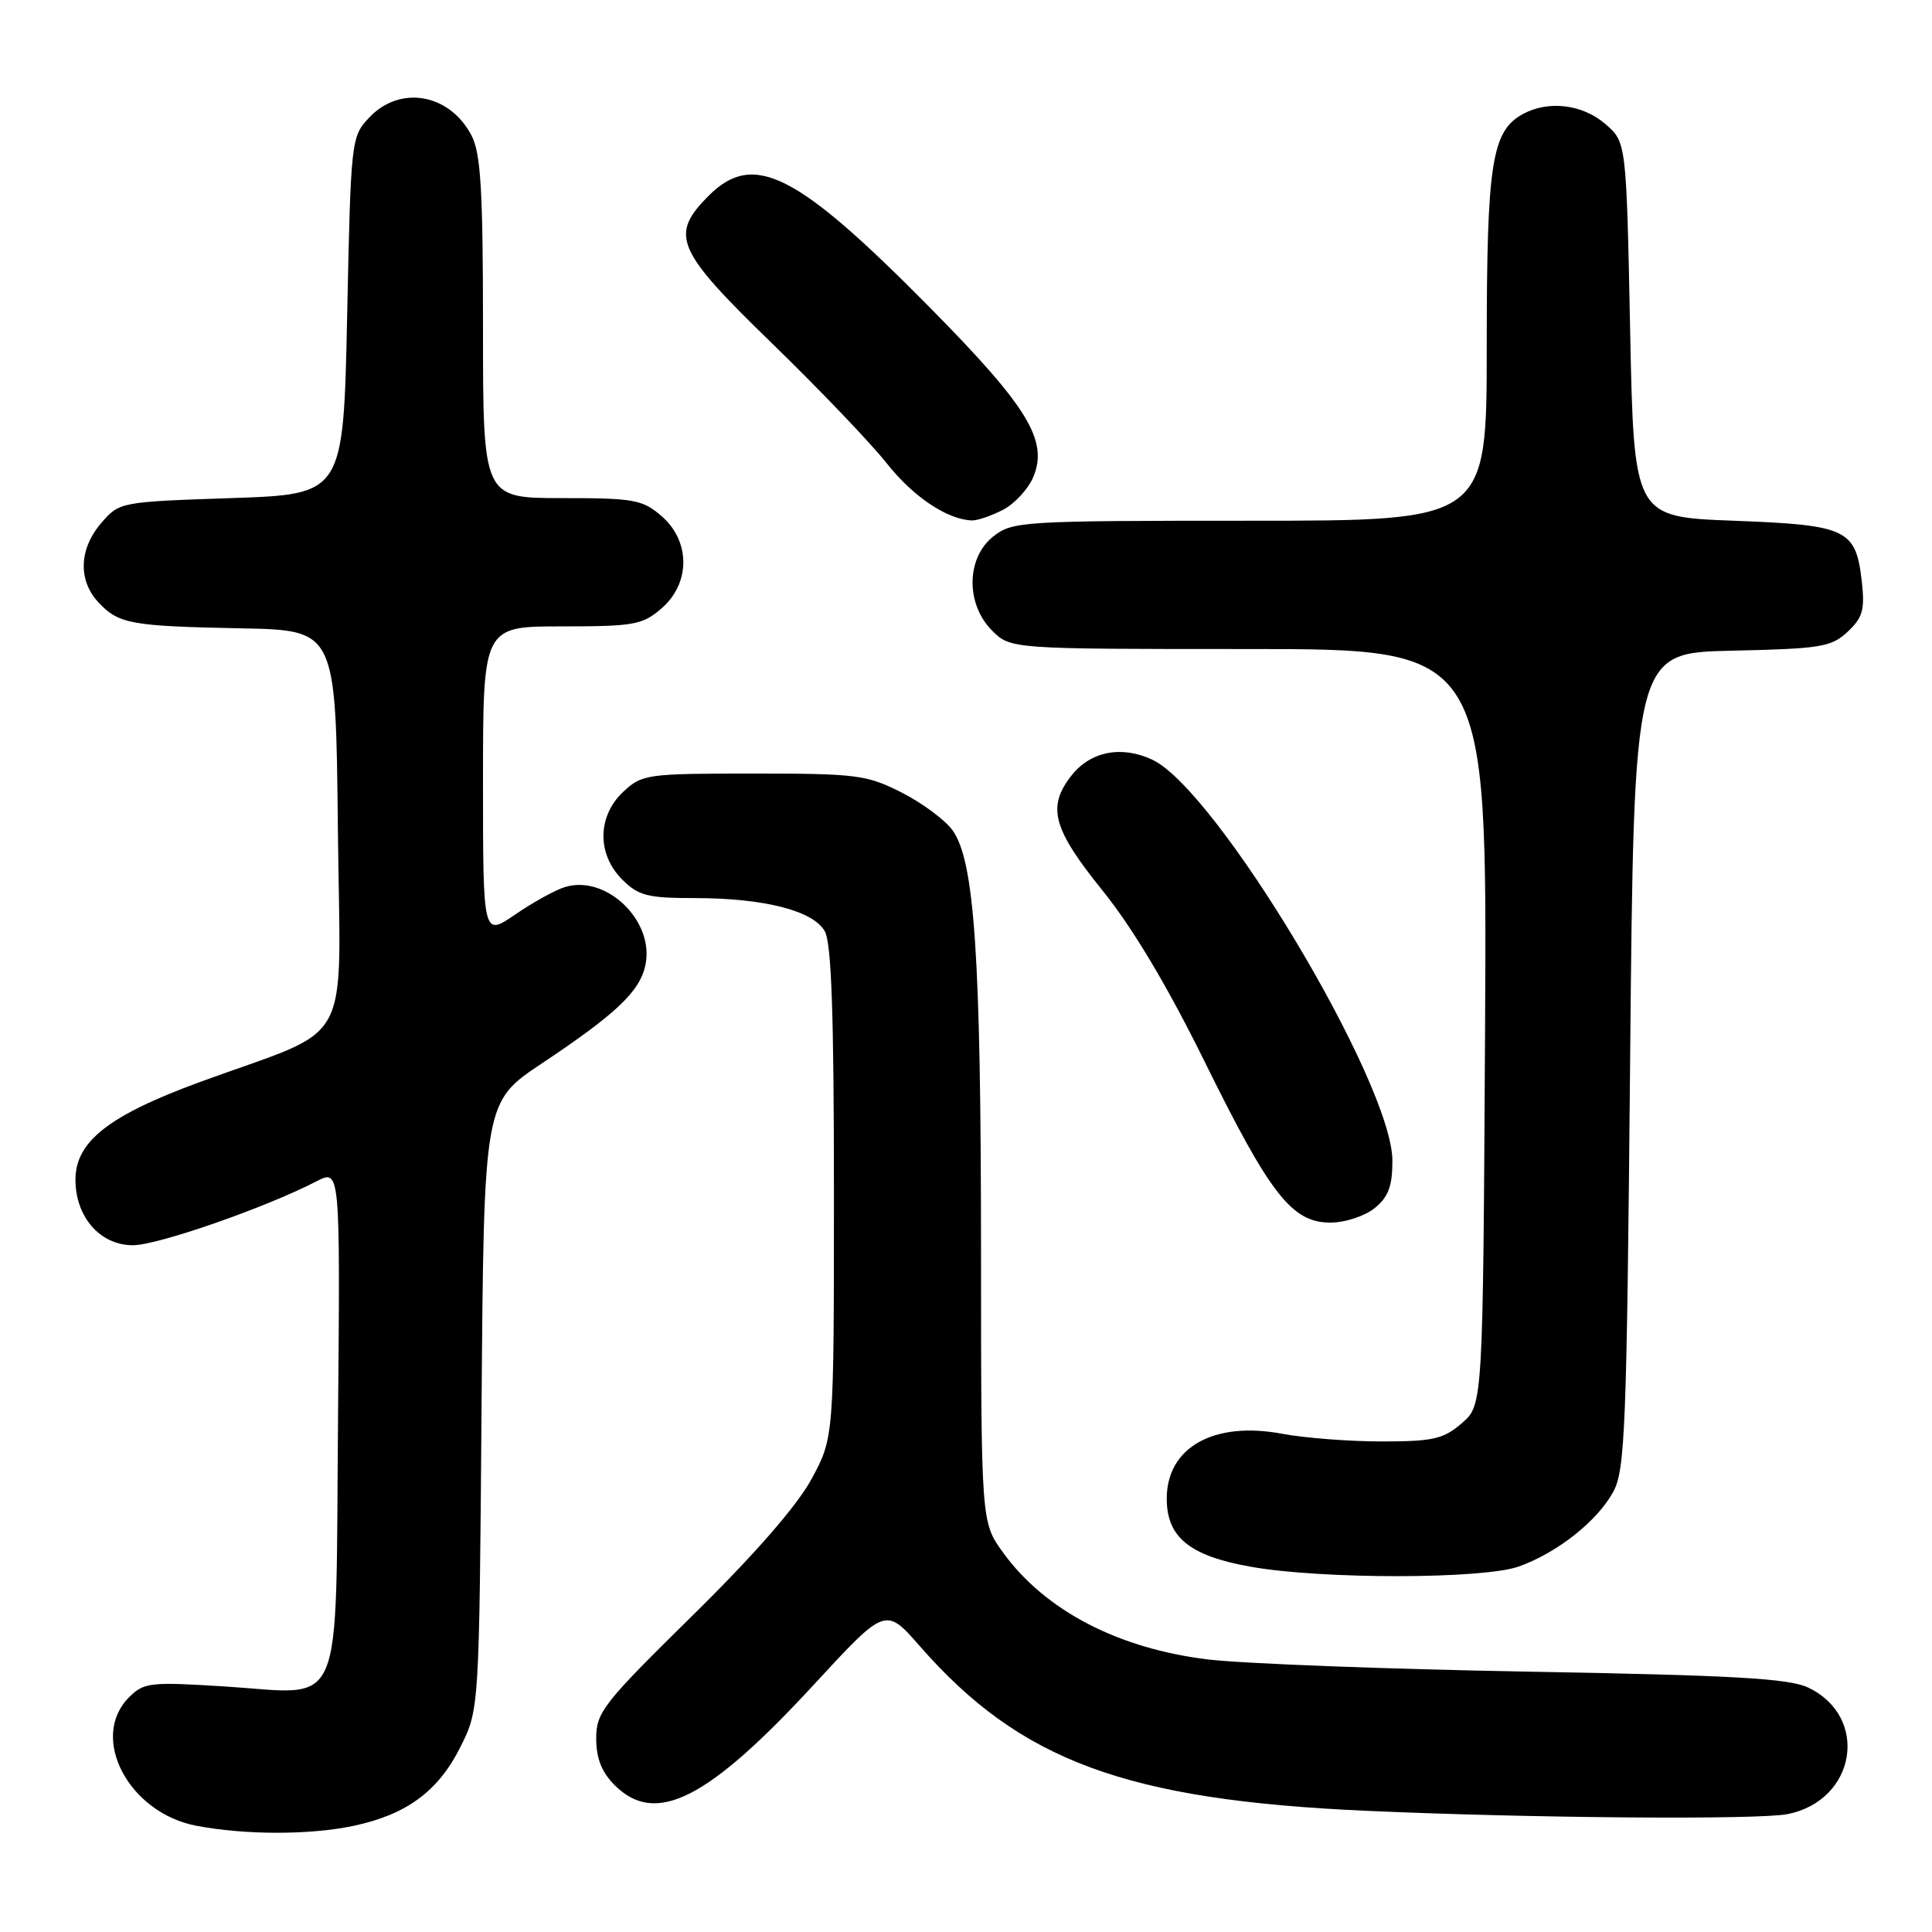 <?xml version="1.0" encoding="UTF-8" standalone="no"?>
<!DOCTYPE svg PUBLIC "-//W3C//DTD SVG 1.1//EN" "http://www.w3.org/Graphics/SVG/1.1/DTD/svg11.dtd" >
<svg xmlns="http://www.w3.org/2000/svg" xmlns:xlink="http://www.w3.org/1999/xlink" version="1.1" viewBox="0 0 256 256">
 <g >
 <path fill="currentColor"
d=" M 46.91 241.92 C 53.90 240.43 58.08 237.33 61.00 231.50 C 63.50 226.50 63.50 226.50 63.81 186.26 C 64.12 146.02 64.12 146.02 71.81 140.90 C 81.62 134.36 84.75 131.40 85.51 127.93 C 86.80 122.08 80.35 115.82 74.82 117.55 C 73.55 117.95 70.59 119.58 68.25 121.19 C 64.00 124.10 64.00 124.10 64.00 103.55 C 64.00 83.00 64.00 83.00 74.44 83.00 C 83.99 83.00 85.13 82.80 87.64 80.63 C 91.51 77.31 91.51 71.69 87.64 68.37 C 85.13 66.20 83.99 66.00 74.44 66.00 C 64.00 66.00 64.00 66.00 64.00 43.45 C 64.00 25.29 63.71 20.33 62.49 17.98 C 59.60 12.40 53.01 11.23 48.92 15.58 C 46.53 18.12 46.49 18.47 46.00 41.83 C 45.50 65.50 45.50 65.50 30.66 66.00 C 15.90 66.50 15.81 66.52 13.41 69.31 C 10.47 72.73 10.32 76.89 13.03 79.80 C 15.71 82.68 17.30 82.97 32.00 83.26 C 44.50 83.50 44.50 83.50 44.77 109.78 C 45.07 139.72 47.23 135.77 26.42 143.40 C 14.42 147.80 10.00 151.27 10.00 156.31 C 10.00 161.27 13.27 165.00 17.61 165.00 C 20.90 165.00 35.17 160.03 41.94 156.53 C 45.08 154.91 45.08 154.91 44.79 188.04 C 44.44 227.78 45.83 224.48 29.85 223.47 C 19.88 222.84 19.07 222.93 17.10 224.90 C 11.79 230.21 17.01 240.19 26.00 241.92 C 32.48 243.16 41.13 243.16 46.91 241.92 Z  M 236.86 240.38 C 245.97 238.56 247.75 227.48 239.57 223.60 C 237.04 222.40 229.60 221.98 202.45 221.50 C 183.78 221.17 164.72 220.44 160.11 219.89 C 148.18 218.46 138.48 213.41 132.91 205.72 C 130.00 201.70 130.00 201.70 129.99 165.60 C 129.98 126.65 129.13 114.03 126.21 110.01 C 125.21 108.63 122.17 106.38 119.45 105.00 C 114.84 102.67 113.49 102.50 99.83 102.50 C 85.69 102.50 85.07 102.59 82.58 104.92 C 79.14 108.16 79.08 113.18 82.45 116.55 C 84.60 118.69 85.80 119.00 92.01 119.00 C 101.20 119.00 107.72 120.65 109.28 123.38 C 110.17 124.93 110.50 134.30 110.50 158.00 C 110.50 190.50 110.50 190.50 107.52 196.00 C 105.59 199.55 100.01 205.95 91.77 214.06 C 79.93 225.70 79.00 226.89 79.00 230.35 C 79.00 232.99 79.72 234.81 81.45 236.55 C 86.88 241.97 93.78 238.48 107.92 223.14 C 117.34 212.93 117.34 212.93 121.89 218.13 C 135.20 233.35 149.23 238.52 181.00 239.94 C 202.92 240.92 232.98 241.15 236.86 240.38 Z  M 201.25 207.57 C 206.33 205.76 211.63 201.57 213.75 197.70 C 215.34 194.80 215.55 189.45 216.00 140.50 C 216.50 86.50 216.50 86.50 229.47 86.22 C 241.27 85.96 242.65 85.74 244.81 83.72 C 246.81 81.86 247.11 80.80 246.71 77.15 C 245.92 70.10 244.82 69.57 229.72 69.00 C 216.50 68.50 216.50 68.50 216.00 43.66 C 215.50 18.82 215.50 18.82 212.69 16.41 C 209.69 13.83 205.21 13.28 201.85 15.08 C 197.66 17.33 197.00 21.50 197.00 45.97 C 197.00 69.00 197.00 69.00 165.63 69.00 C 135.42 69.00 134.17 69.08 131.63 71.07 C 128.02 73.91 127.94 80.03 131.45 83.55 C 133.91 86.00 133.91 86.00 165.48 86.00 C 197.05 86.00 197.05 86.00 196.78 136.09 C 196.50 186.17 196.50 186.17 193.69 188.59 C 191.25 190.69 189.89 191.00 183.08 191.00 C 178.79 191.00 172.87 190.54 169.94 189.99 C 160.86 188.27 154.60 191.77 154.60 198.57 C 154.60 203.70 157.62 206.16 165.72 207.60 C 175.13 209.28 196.53 209.26 201.25 207.57 Z  M 182.14 160.09 C 183.97 158.61 184.50 157.19 184.50 153.80 C 184.50 143.56 161.24 104.70 152.70 100.67 C 148.62 98.75 144.50 99.55 141.98 102.76 C 138.70 106.92 139.49 109.82 146.09 118.00 C 150.09 122.96 154.69 130.66 159.65 140.73 C 168.33 158.34 171.19 162.00 176.29 162.00 C 178.23 162.00 180.82 161.15 182.14 160.09 Z  M 132.91 67.55 C 134.45 66.75 136.26 64.78 136.93 63.18 C 138.92 58.36 136.19 53.89 123.22 40.76 C 105.55 22.87 99.86 19.99 93.92 25.92 C 88.69 31.16 89.52 33.10 102.30 45.50 C 108.53 51.55 115.36 58.69 117.48 61.37 C 121.00 65.83 125.53 68.86 128.80 68.96 C 129.51 68.98 131.36 68.35 132.91 67.55 Z "/>
</g>
</svg>
